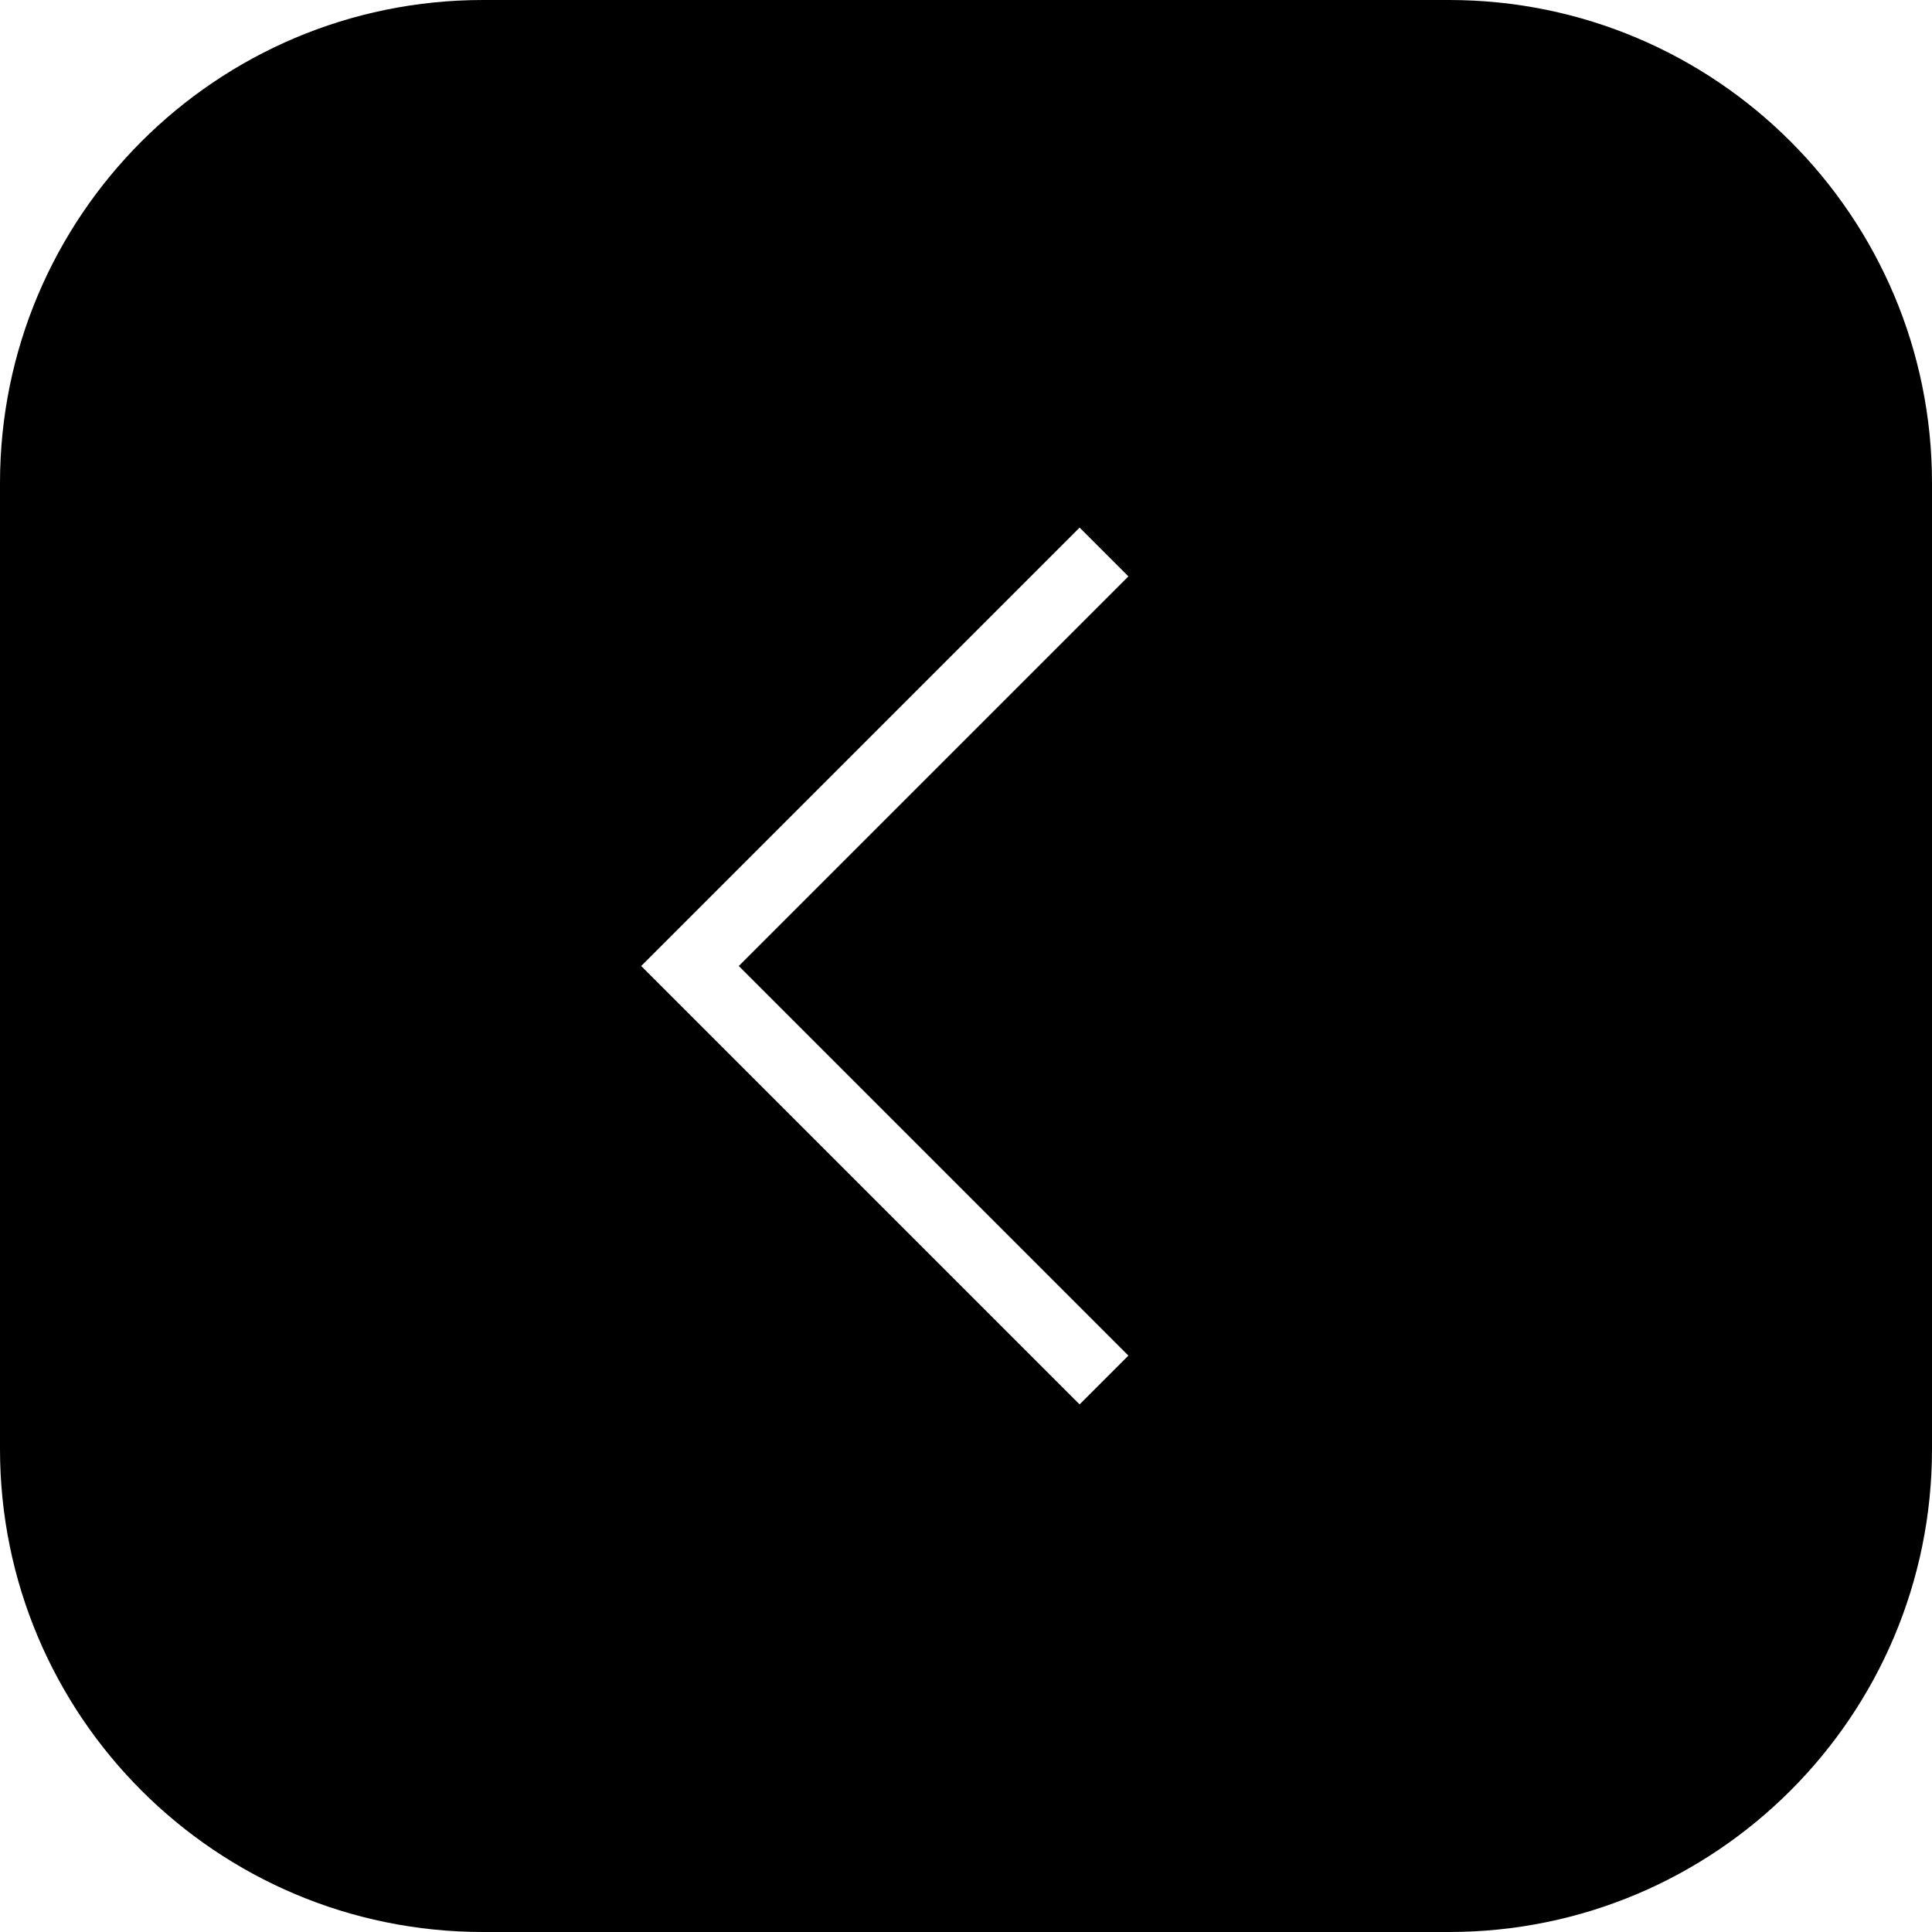 <svg width="28" height="28" viewBox="0 0 28 28" fill="none" xmlns="http://www.w3.org/2000/svg">
<g filter="url(#filter0_b_1045_908)">
<path d="M0 7C0 3.134 3.134 0 7 0H14H21C24.866 0 28 3.134 28 7V21C28 24.866 24.866 28 21 28H7C3.134 28 0 24.866 0 21V7Z" fill="black" fillOpacity="0.2"/>
</g>
<path d="M16 20L10 14L16 8" stroke="white" strokeWidth="2" strokeLinecap="round" strokeLinejoin="round"/>
<defs>
<filter id="filter0_b_1045_908" x="-222.4" y="-222.4" width="472.8" height="472.8" filterUnits="userSpaceOnUse" colorInterpolationFilters="sRGB">
<feFlood floodOpacity="0" result="BackgroundImageFix"/>
<feGaussianBlur in="BackgroundImageFix" stdDeviation="111.2"/>
<feComposite in2="SourceAlpha" operator="in" result="effect1_backgroundBlur_1045_908"/>
<feBlend mode="normal" in="SourceGraphic" in2="effect1_backgroundBlur_1045_908" result="shape"/>
</filter>
</defs>
</svg>
